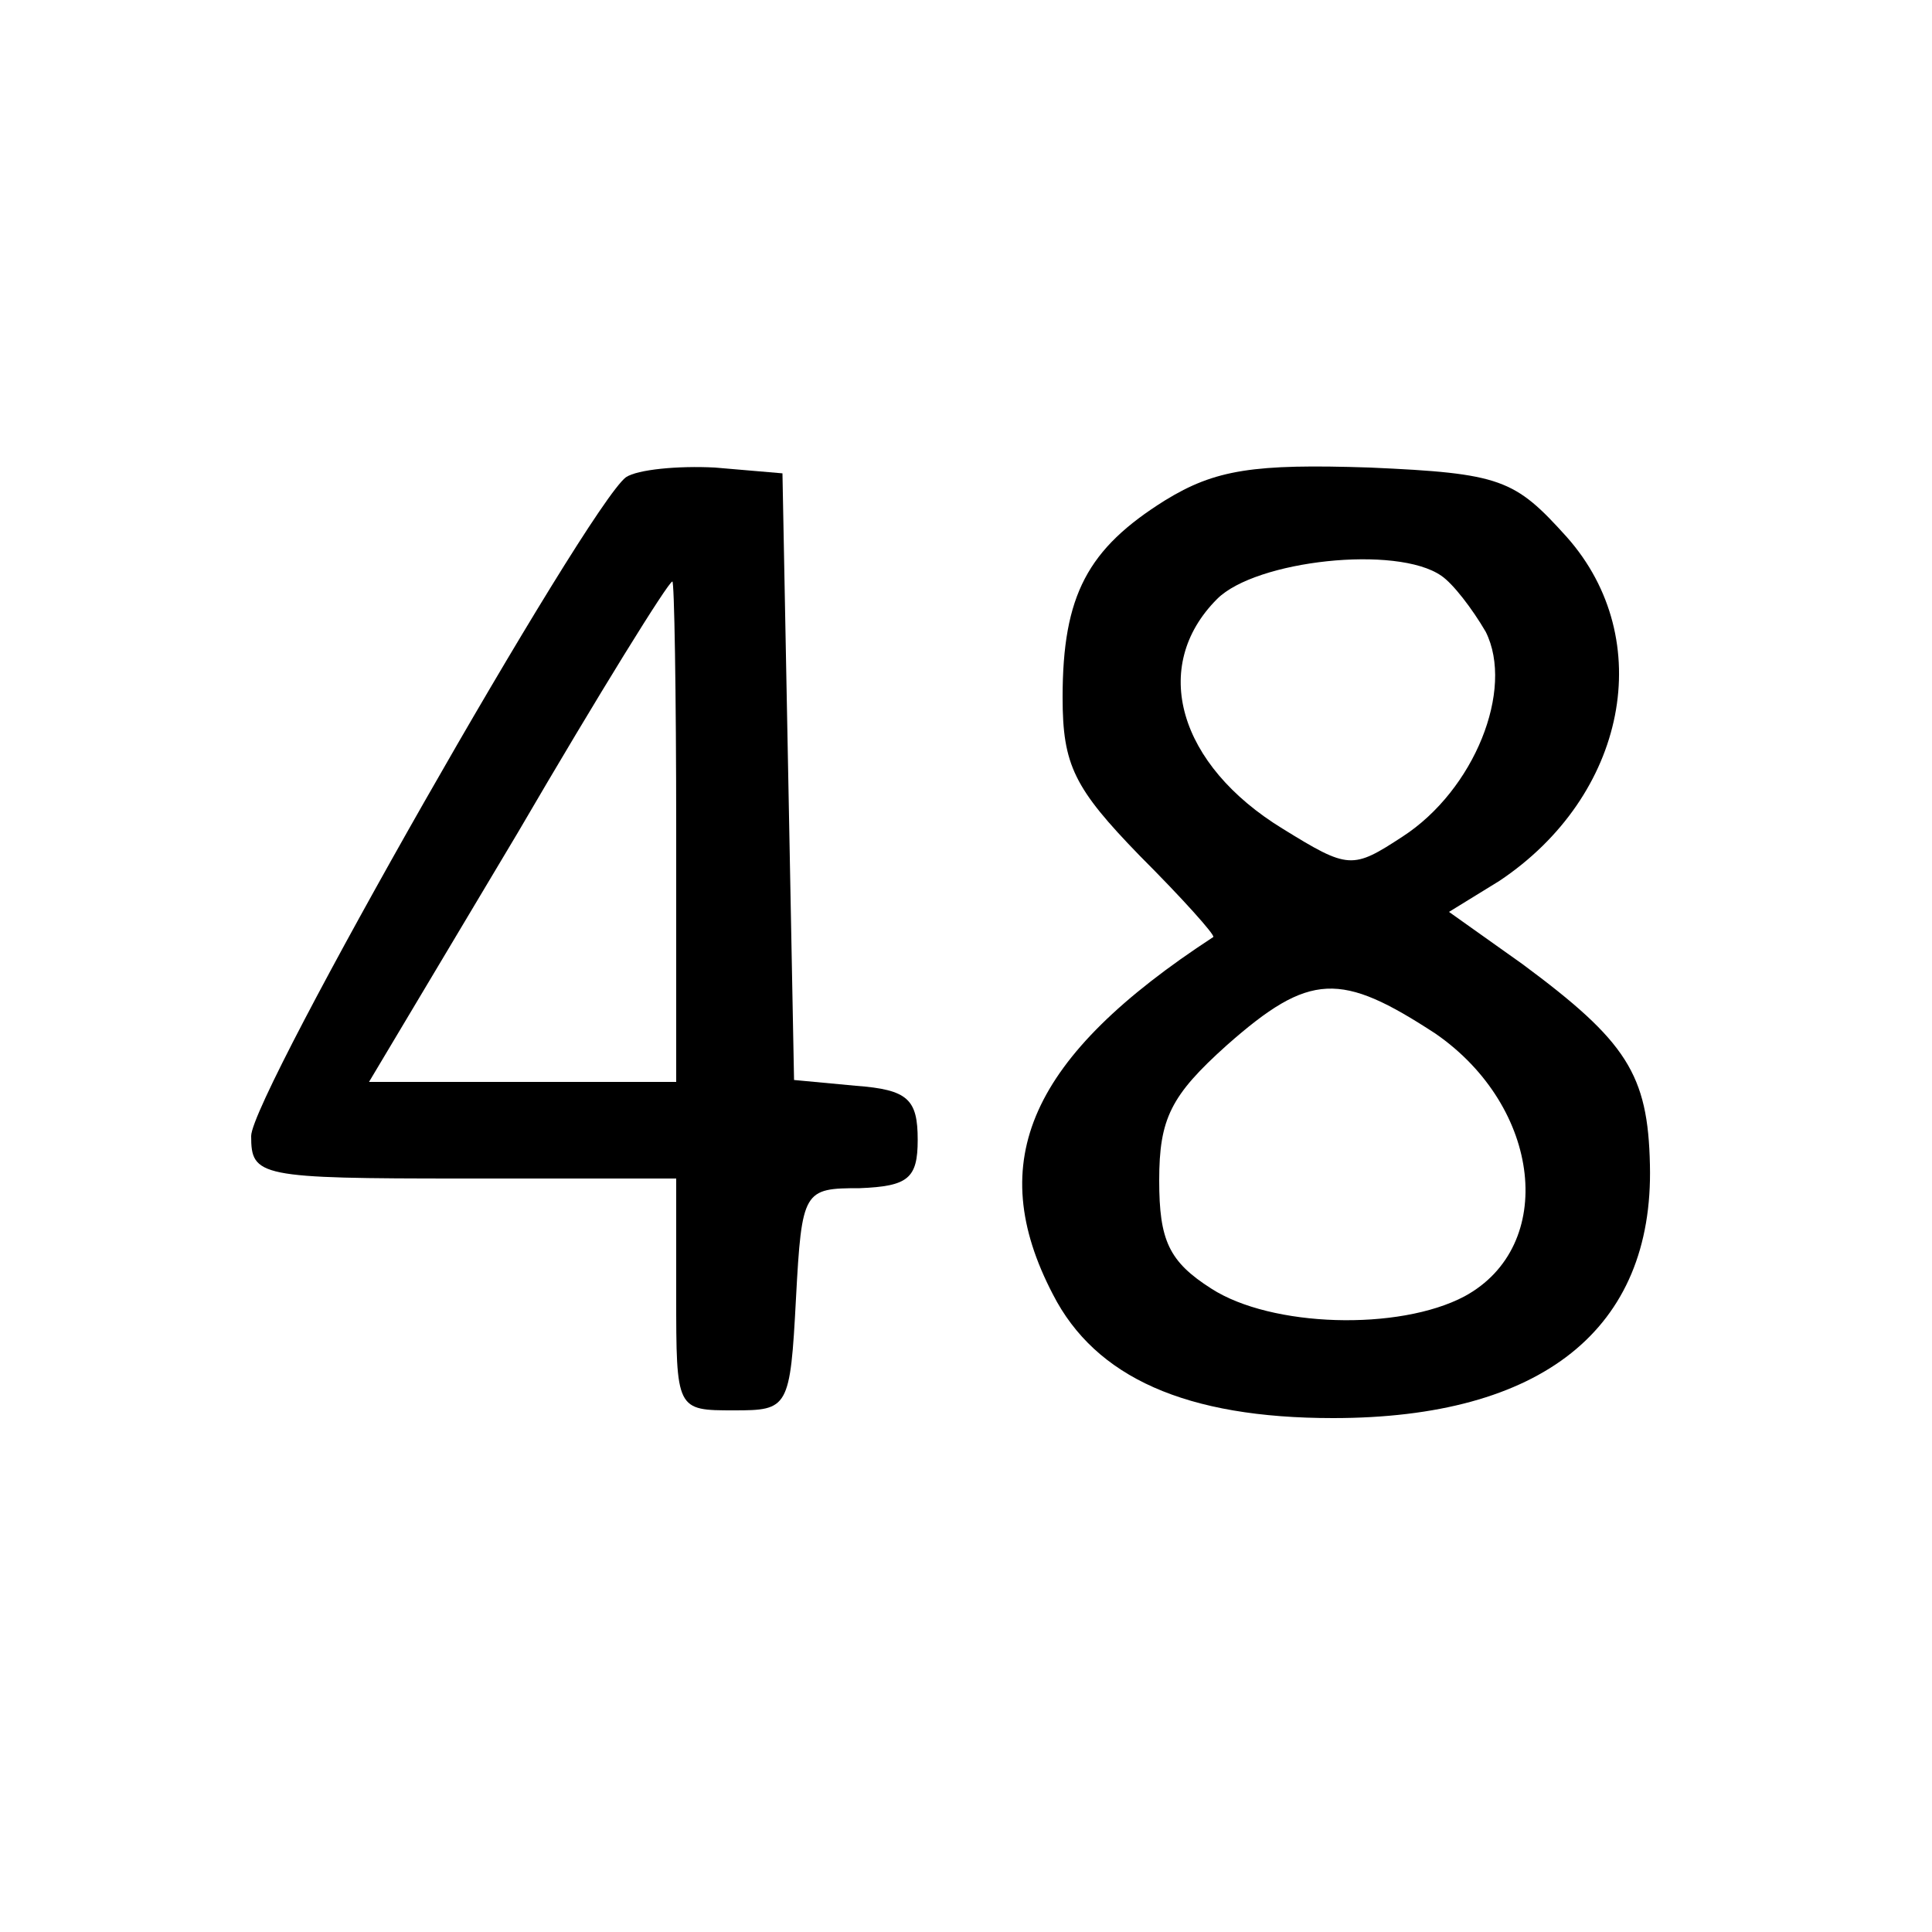 <?xml version="1.0" standalone="no"?>
<!DOCTYPE svg PUBLIC "-//W3C//DTD SVG 20010904//EN"
 "http://www.w3.org/TR/2001/REC-SVG-20010904/DTD/svg10.dtd">
<svg version="1.0" xmlns="http://www.w3.org/2000/svg"
 width="100pt" height="100pt" viewBox="0 0 100 100"
 preserveAspectRatio="xMidYMid meet">
<g transform="translate(0,100) scale(0.1,-0.1)"
fill="#000000" stroke="none">
<path d="M324 753 c-20 -15 -194 -320 -194 -341 0 -21 4 -22 110 -22 l110 0 0
-60 c0 -60 0 -60 30 -60 28 0 29 1 32 58 3 56 4 57 33 57 25 1 30 5 30 25 0
21 -5 26 -32 28 l-32 3 -3 157 -3 157 -35 3 c-19 1 -40 -1 -46 -5z m26 -183
l0 -130 -80 0 -79 0 77 129 c42 72 78 130 80 130 1 1 2 -57 2 -129z"/>
<path d="M603 741 c-40 -25 -53 -49 -53 -102 0 -35 6 -47 40 -82 22 -22 39
-41 38 -42 -95 -62 -119 -116 -83 -185 22 -43 69 -64 145 -64 108 0 166 46
164 131 -1 47 -12 64 -66 104 l-38 27 26 16 c66 44 82 125 35 178 -27 30 -34
33 -102 36 -60 2 -80 -1 -106 -17z m143 -39 c6 -4 16 -17 23 -29 15 -30 -6
-82 -43 -106 -26 -17 -28 -17 -62 4 -54 33 -69 84 -34 119 20 20 93 28 116 12z
m-3 -237 c55 -38 63 -110 15 -136 -34 -18 -100 -16 -131 4 -22 14 -27 25 -27
56 0 32 6 44 35 70 43 38 59 38 108 6z"/>
</g>
</svg>
